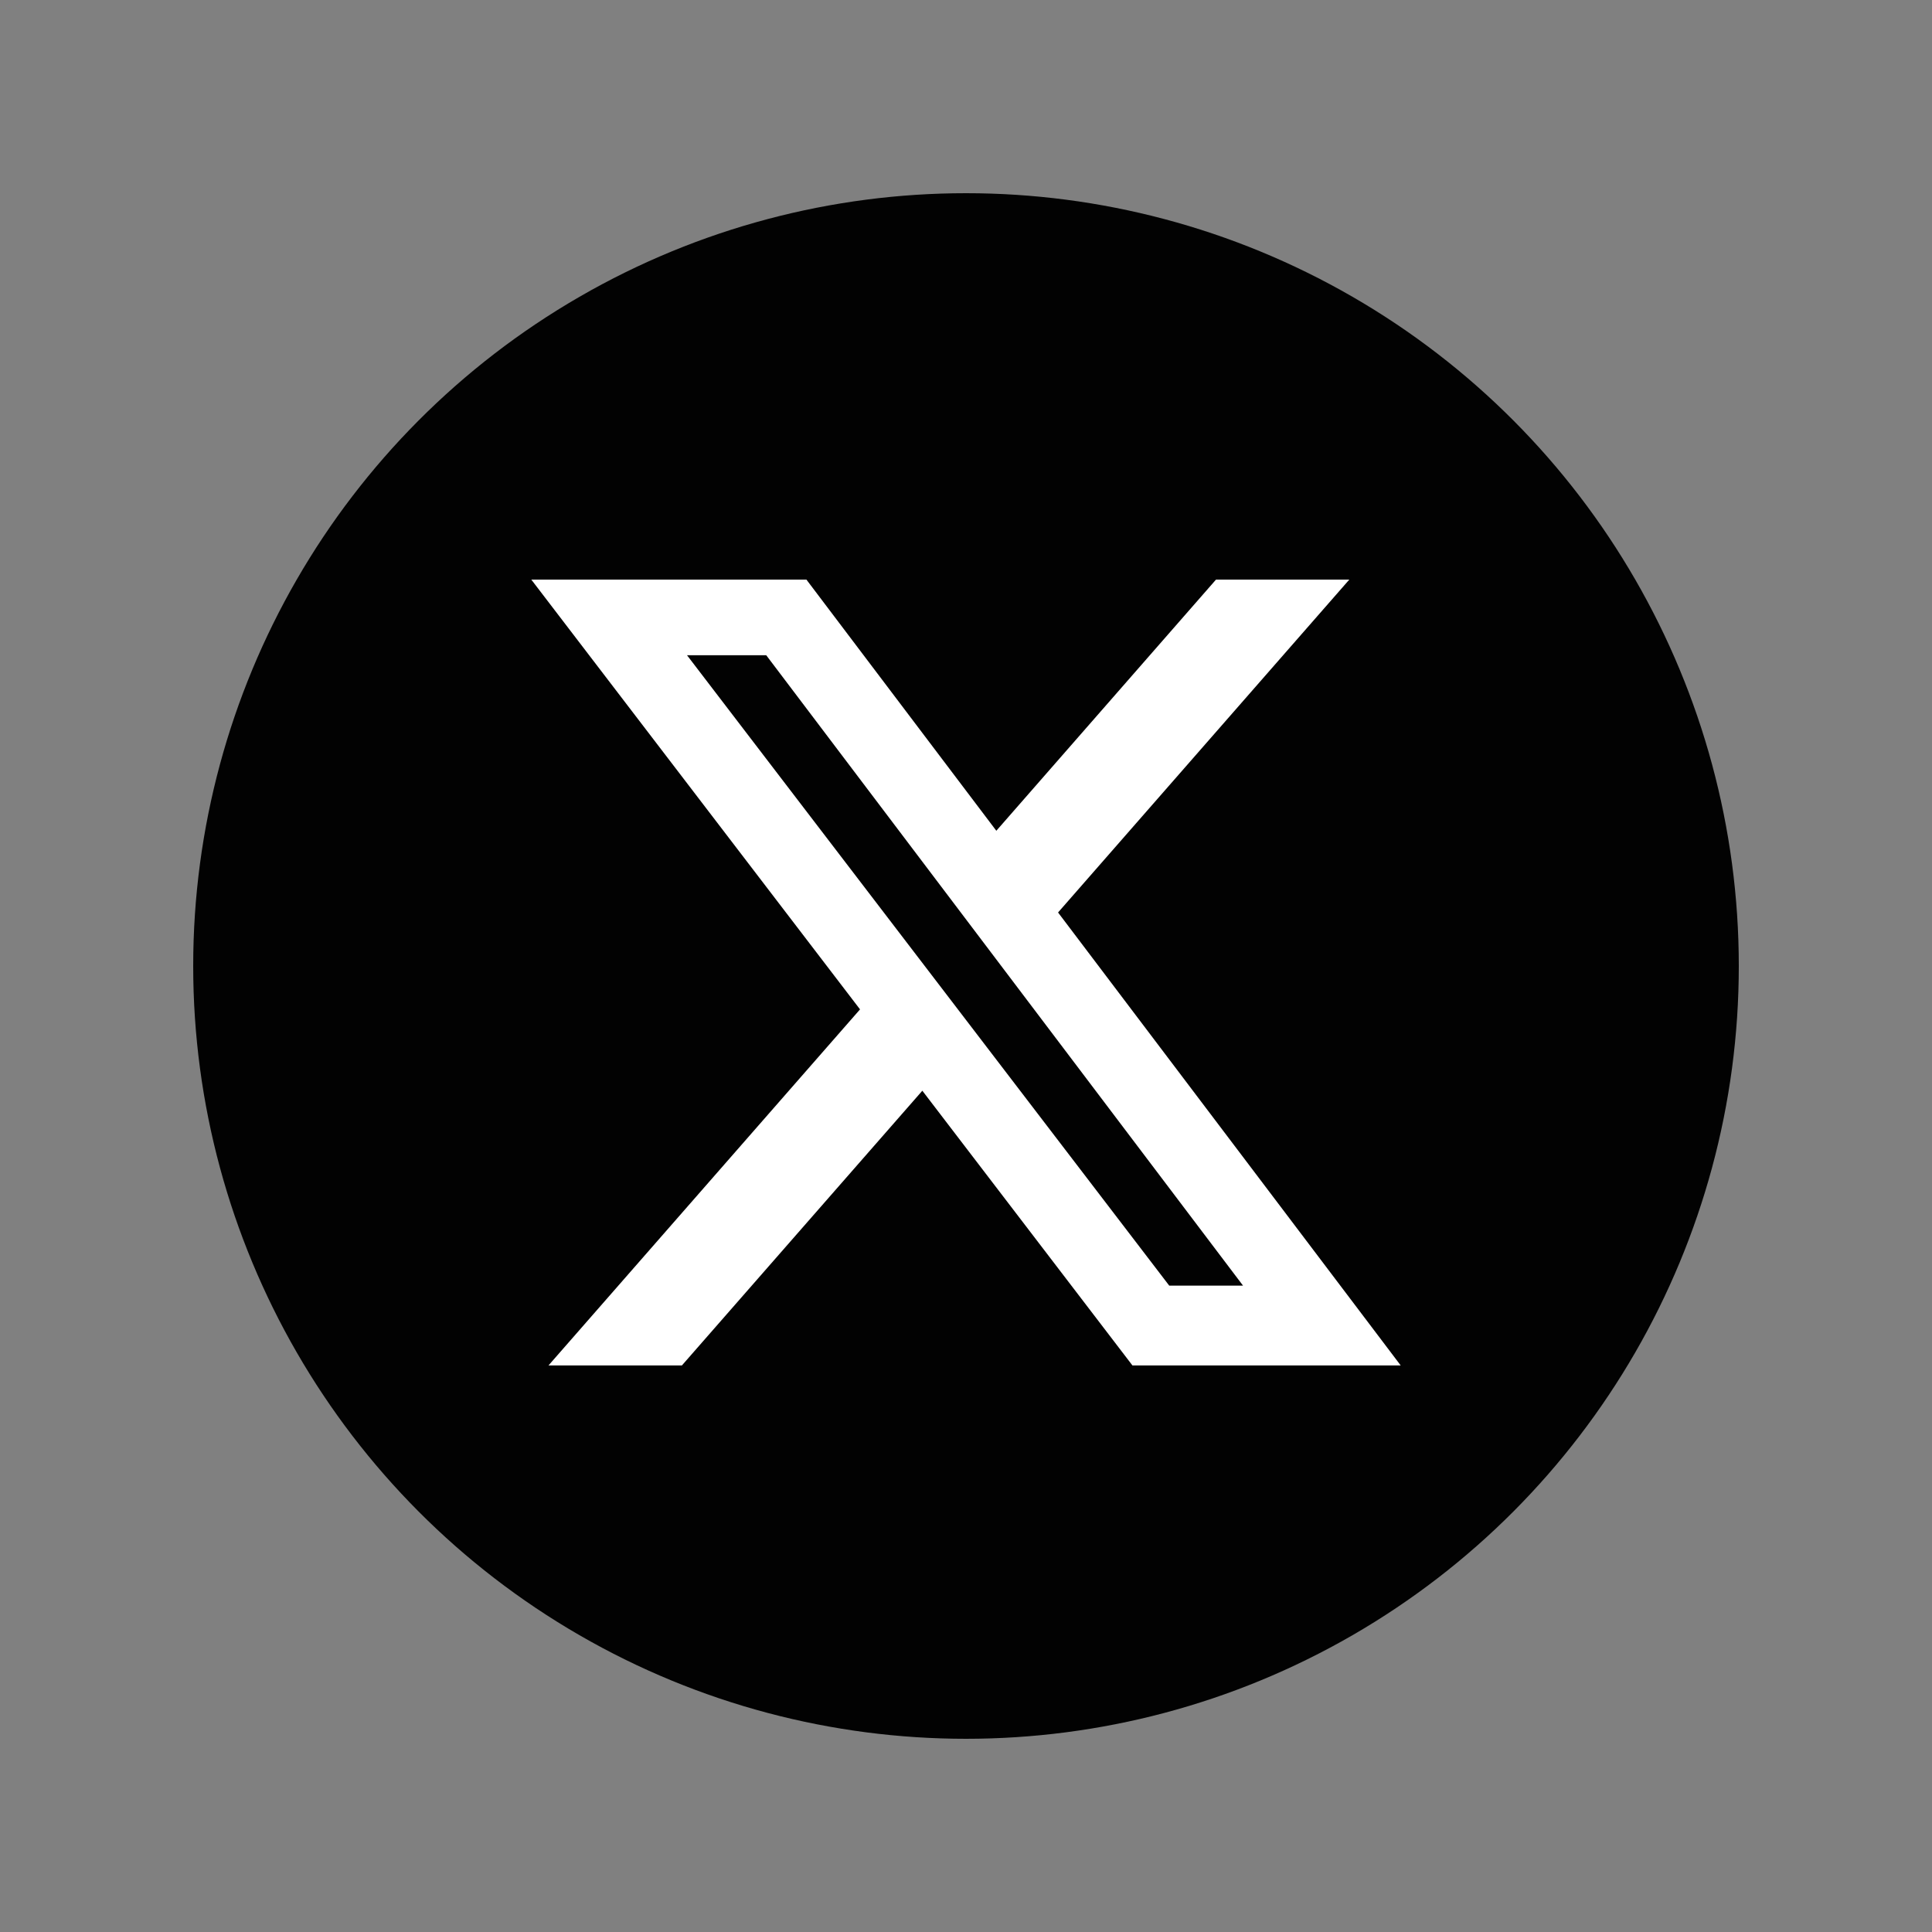 <svg width="20" height="20" viewBox="0 0 20 20" fill="none" xmlns="http://www.w3.org/2000/svg">
<rect x="0" y="0" width="20" height="20" fill="#808080" stroke="none"/>
<circle cx="10" cy="10" r="8" fill="#020202"/>
<path d="M12.588 6H13.968L10.953 9.446L14.5 14.135H11.723L9.548 11.291L7.059 14.135H5.678L8.903 10.449L5.5 6H8.348L10.314 8.6L12.588 6ZM12.104 13.309H12.868L7.932 6.783H7.112L12.104 13.309Z" fill="white"/>
</svg>
